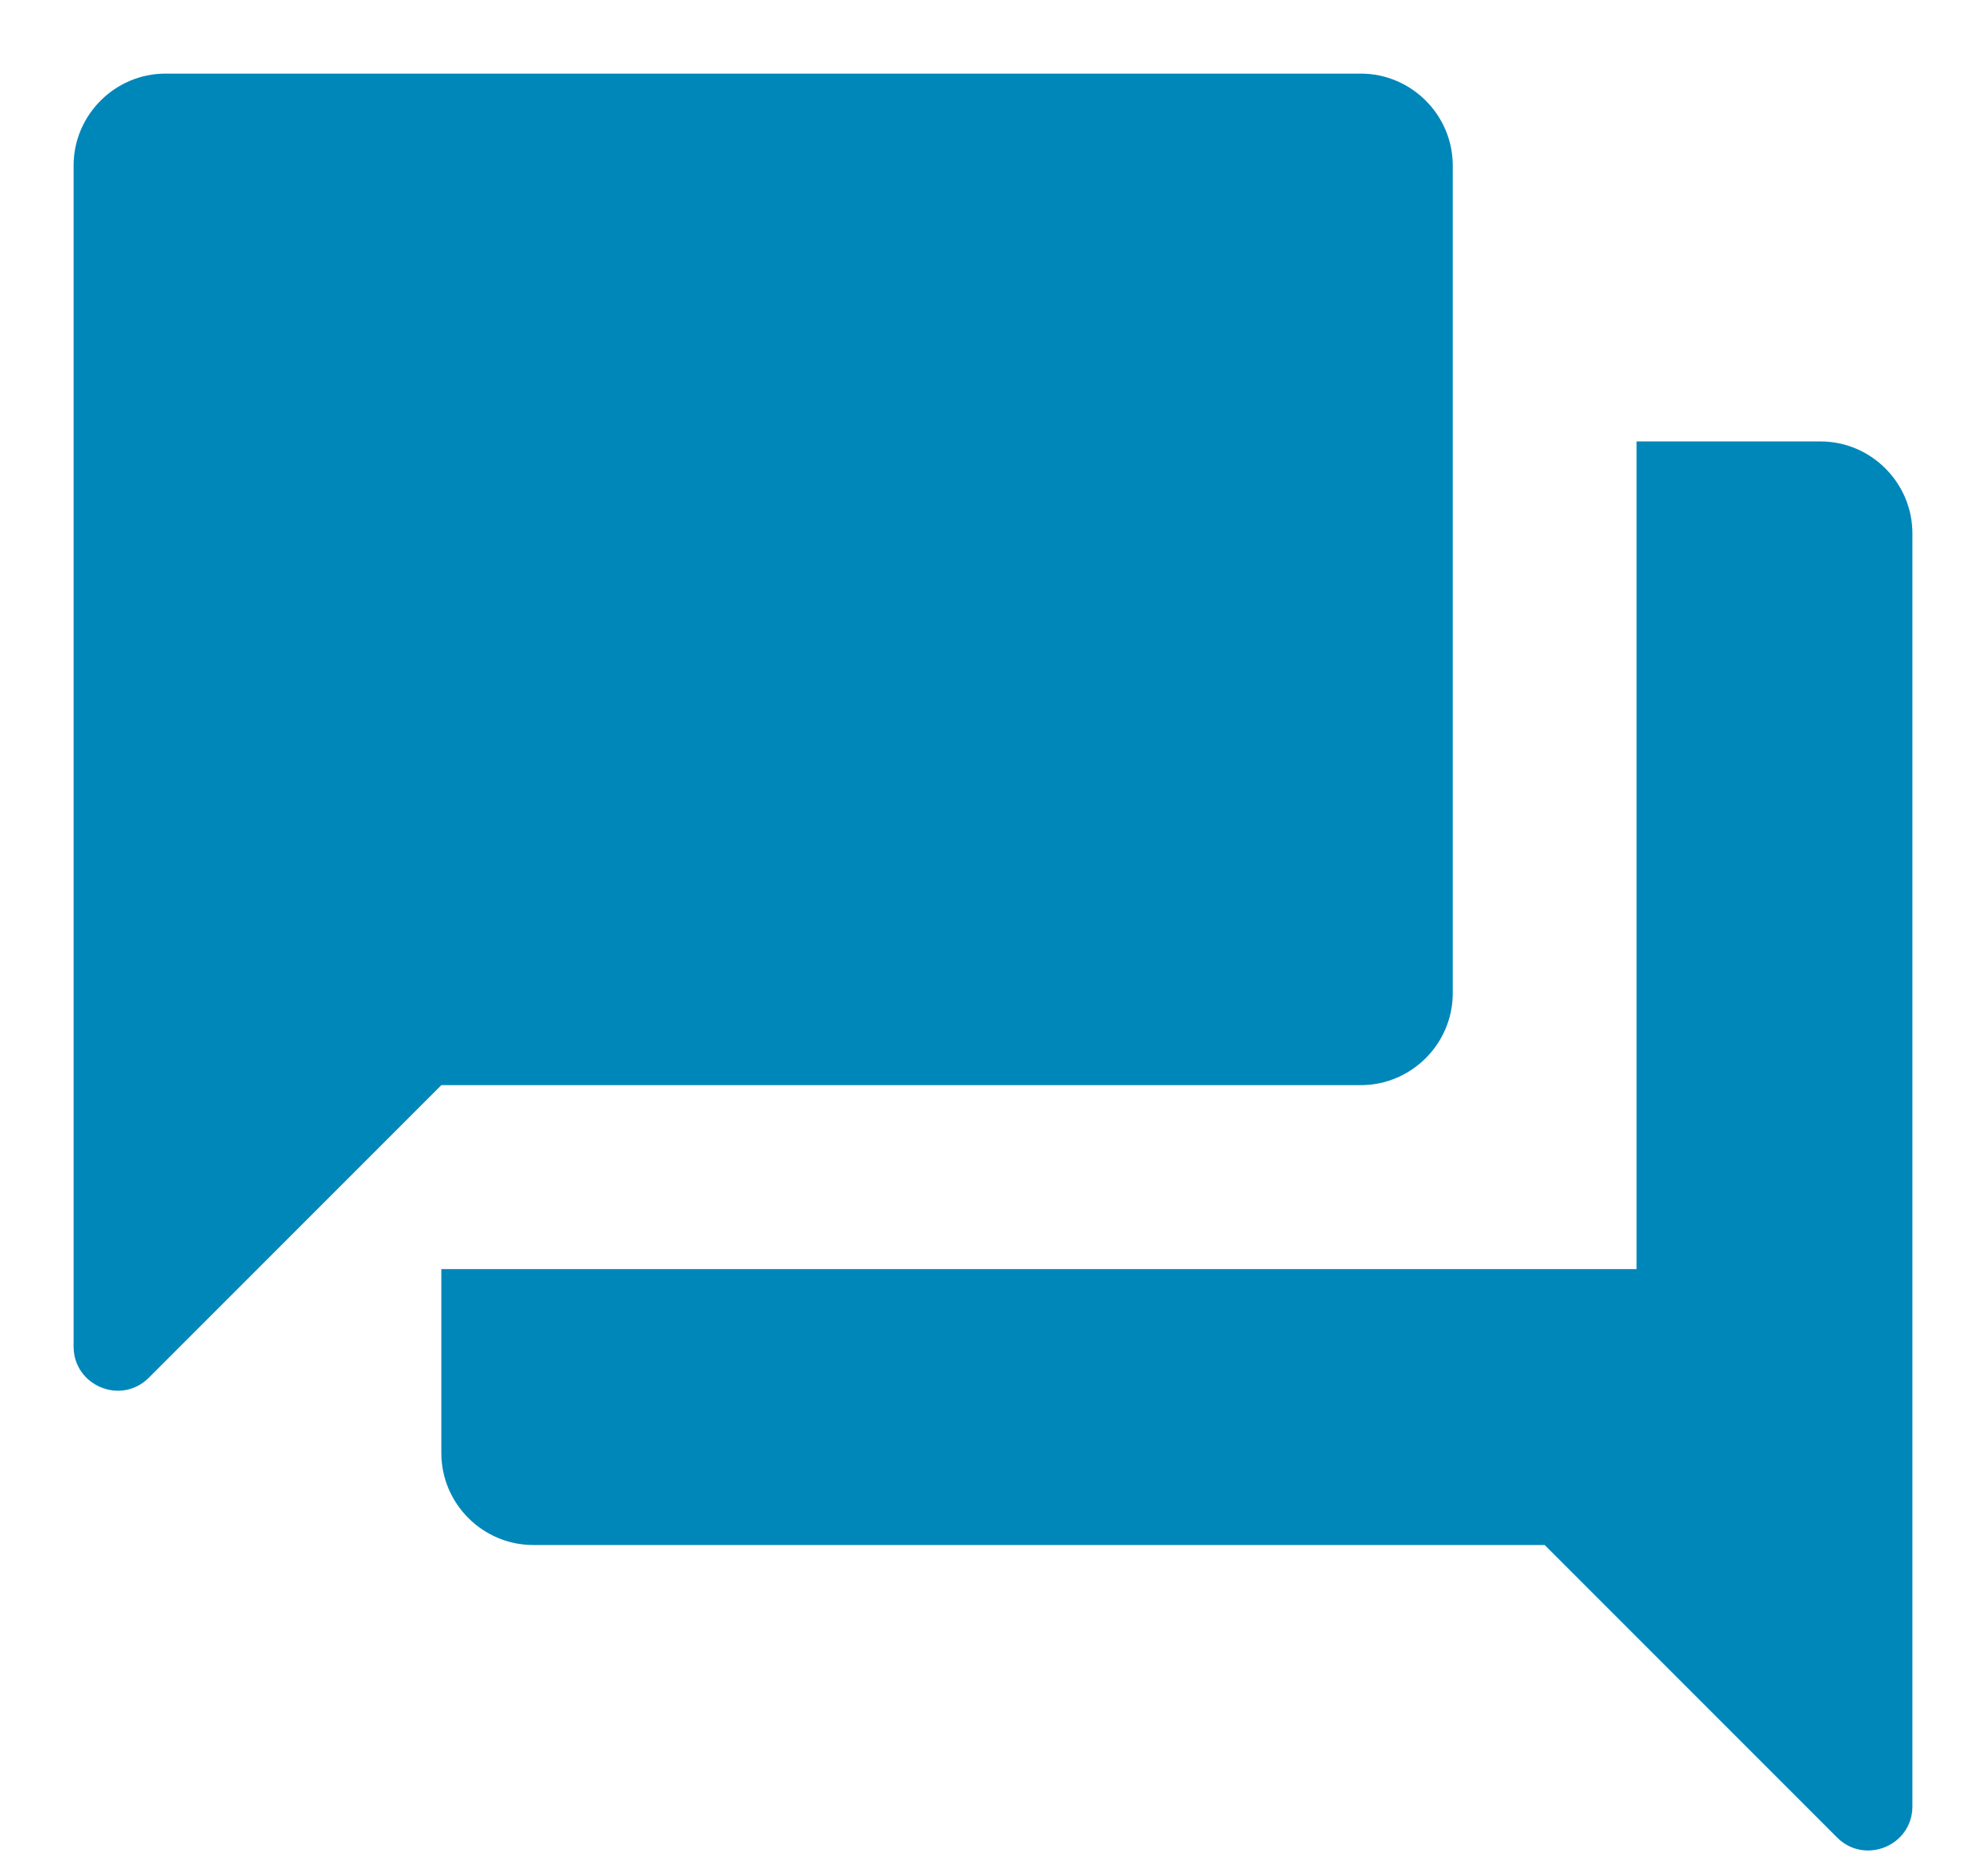 <svg width="18" height="17" viewBox="0 0 18 17" fill="none" xmlns="http://www.w3.org/2000/svg">
<path fill-rule="evenodd" clip-rule="evenodd" d="M13.167 1.5V9C13.167 9.458 12.792 9.833 12.333 9.833H4L1.349 12.484C1.097 12.736 0.667 12.557 0.667 12.201V1.5C0.667 1.042 1.042 0.667 1.5 0.667H12.333C12.792 0.667 13.167 1.042 13.167 1.5ZM14.833 4H16.5C16.958 4 17.333 4.375 17.333 4.833V16.368C17.333 16.724 16.902 16.902 16.65 16.65L14 14H4.833C4.375 14 4 13.625 4 13.167V11.5H14.833V4Z" fill="#0087BA"/>
</svg>
